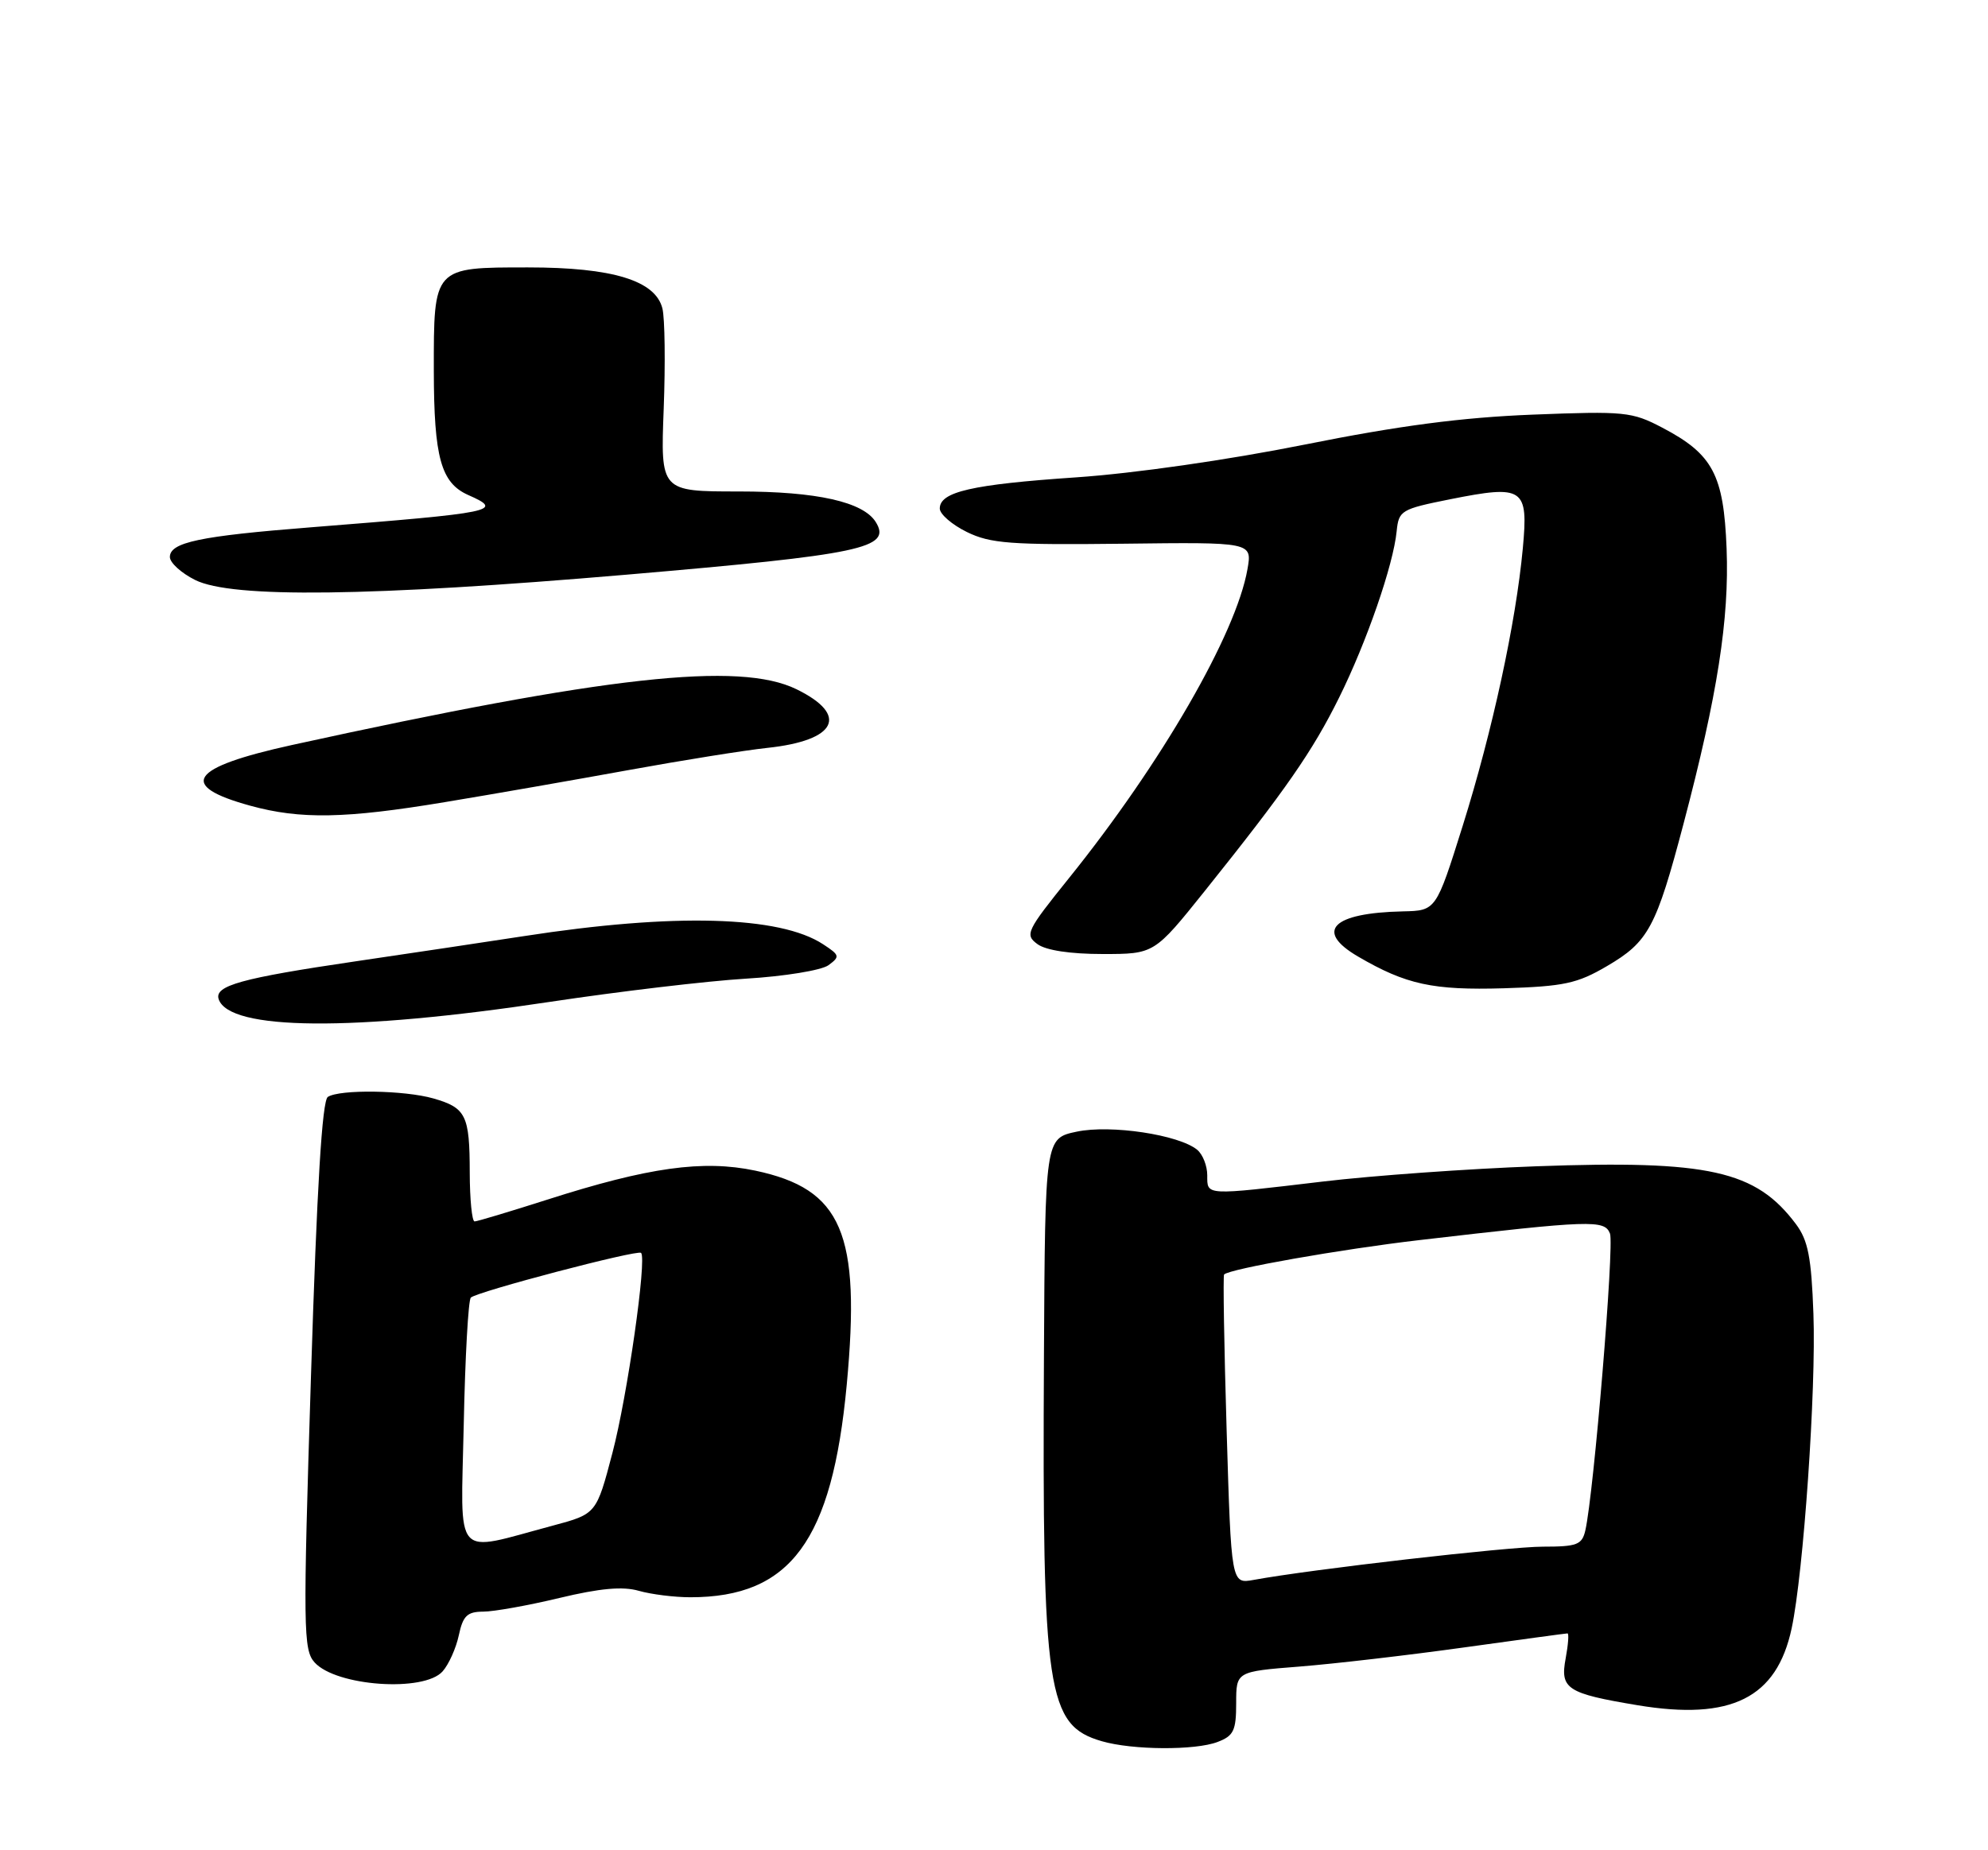 <?xml version="1.0" encoding="UTF-8" standalone="no"?>
<!DOCTYPE svg PUBLIC "-//W3C//DTD SVG 1.1//EN" "http://www.w3.org/Graphics/SVG/1.1/DTD/svg11.dtd" >
<svg xmlns="http://www.w3.org/2000/svg" xmlns:xlink="http://www.w3.org/1999/xlink" version="1.1" viewBox="0 0 275 256">
 <g >
 <path fill="currentColor"
d=" M 168.43 241.02 C 170.65 240.18 171.00 239.45 171.00 235.66 C 171.00 231.28 171.00 231.28 179.75 230.59 C 184.56 230.21 194.79 229.02 202.47 227.95 C 210.16 226.88 216.62 226.00 216.83 226.00 C 217.05 226.00 216.93 227.55 216.58 229.45 C 215.78 233.68 216.75 234.31 226.53 235.94 C 239.48 238.09 245.78 234.95 247.84 225.30 C 249.48 217.62 251.24 192.24 250.85 181.77 C 250.57 173.97 250.11 171.62 248.44 169.38 C 242.88 161.95 236.41 160.50 212.50 161.37 C 203.15 161.71 189.88 162.66 183.00 163.48 C 166.56 165.43 167.00 165.45 167.00 162.62 C 167.00 161.31 166.38 159.73 165.61 159.09 C 163.10 157.01 153.64 155.58 148.94 156.58 C 144.57 157.50 144.57 157.50 144.41 187.50 C 144.16 234.25 144.83 238.72 152.42 240.92 C 156.65 242.15 165.33 242.21 168.43 241.02 Z  M 61.23 231.25 C 62.08 230.29 63.09 228.04 63.47 226.25 C 64.04 223.57 64.63 223.00 66.83 222.99 C 68.30 222.99 73.05 222.14 77.38 221.10 C 83.01 219.75 86.15 219.47 88.37 220.11 C 90.09 220.60 93.29 221.00 95.50 221.00 C 109.36 221.00 115.11 213.19 117.13 191.59 C 119.09 170.59 116.49 164.51 104.47 161.97 C 97.24 160.45 89.70 161.50 75.69 165.99 C 70.52 167.64 66.00 169.00 65.65 169.00 C 65.29 169.00 64.99 165.96 64.98 162.25 C 64.97 154.30 64.47 153.28 59.94 151.98 C 55.94 150.84 47.01 150.70 45.35 151.77 C 44.56 152.27 43.84 164.16 43.02 190.33 C 41.91 225.45 41.95 228.28 43.52 230.02 C 46.51 233.32 58.66 234.17 61.23 231.25 Z  M 76.00 138.63 C 85.62 137.18 97.86 135.73 103.18 135.41 C 108.52 135.09 113.64 134.25 114.60 133.55 C 116.22 132.36 116.17 132.16 113.86 130.65 C 107.86 126.71 93.24 126.31 72.50 129.52 C 67.55 130.28 57.03 131.86 49.13 133.02 C 33.38 135.34 29.63 136.38 30.25 138.25 C 31.70 142.59 48.81 142.74 76.00 138.63 Z  M 222.28 133.68 C 228.04 130.31 229.09 128.36 232.90 113.91 C 237.58 96.17 239.22 85.65 238.84 75.90 C 238.44 65.67 236.94 62.84 229.94 59.17 C 225.75 56.97 224.75 56.87 212.00 57.37 C 202.20 57.76 193.57 58.89 180.50 61.51 C 169.86 63.64 156.91 65.50 148.84 66.05 C 134.42 67.03 130.00 68.05 130.00 70.36 C 130.00 71.14 131.69 72.60 133.75 73.61 C 137.02 75.21 139.79 75.41 155.36 75.23 C 173.22 75.01 173.22 75.01 172.56 78.76 C 170.99 87.72 160.65 105.62 147.87 121.50 C 141.98 128.82 141.74 129.33 143.51 130.63 C 144.68 131.49 148.05 132.00 152.53 132.00 C 159.67 132.00 159.67 132.00 166.68 123.25 C 177.86 109.28 181.56 103.96 185.25 96.50 C 189.06 88.81 192.74 78.17 193.20 73.50 C 193.49 70.63 193.81 70.44 200.59 69.08 C 210.78 67.05 211.43 67.49 210.65 75.88 C 209.69 86.19 206.45 101.13 202.34 114.25 C 198.65 126.00 198.65 126.00 194.07 126.10 C 184.29 126.31 181.80 128.81 187.86 132.35 C 194.50 136.23 198.21 137.03 208.03 136.74 C 216.34 136.48 218.17 136.09 222.28 133.68 Z  M 61.50 110.99 C 68.10 109.90 79.58 107.89 87.00 106.54 C 94.42 105.19 103.04 103.81 106.14 103.48 C 115.75 102.46 117.50 98.94 110.17 95.36 C 102.26 91.50 83.94 93.53 40.39 103.08 C 26.23 106.19 24.50 108.70 34.62 111.48 C 41.56 113.39 47.79 113.27 61.50 110.99 Z  M 86.71 79.51 C 119.24 76.72 123.38 75.85 121.15 72.24 C 119.42 69.44 112.98 68.00 102.22 68.00 C 91.37 68.00 91.37 68.00 91.81 56.56 C 92.05 50.27 91.97 44.02 91.63 42.67 C 90.66 38.81 84.73 37.00 73.05 37.00 C 59.91 37.00 60.00 36.91 60.01 51.32 C 60.03 63.31 61.00 66.82 64.77 68.49 C 69.77 70.70 68.64 70.93 43.00 72.96 C 27.62 74.17 23.50 75.04 23.50 77.07 C 23.50 77.86 25.07 79.29 27.00 80.25 C 32.08 82.79 51.19 82.55 86.71 79.51 Z  M 169.68 197.89 C 169.33 186.19 169.17 176.49 169.33 176.34 C 170.11 175.56 185.48 172.85 196.28 171.59 C 220.14 168.81 221.96 168.75 222.71 170.68 C 223.32 172.29 220.47 206.63 219.30 211.75 C 218.84 213.74 218.16 214.00 213.43 214.00 C 208.66 214.00 181.41 217.13 173.41 218.60 C 170.32 219.16 170.32 219.16 169.68 197.89 Z  M 64.15 197.08 C 64.34 187.78 64.78 179.88 65.13 179.54 C 65.95 178.72 88.21 172.87 88.68 173.35 C 89.50 174.17 86.78 193.18 84.72 201.02 C 82.50 209.47 82.50 209.47 76.50 211.08 C 62.52 214.81 63.75 216.21 64.15 197.08 Z "/>
</g>
</svg>